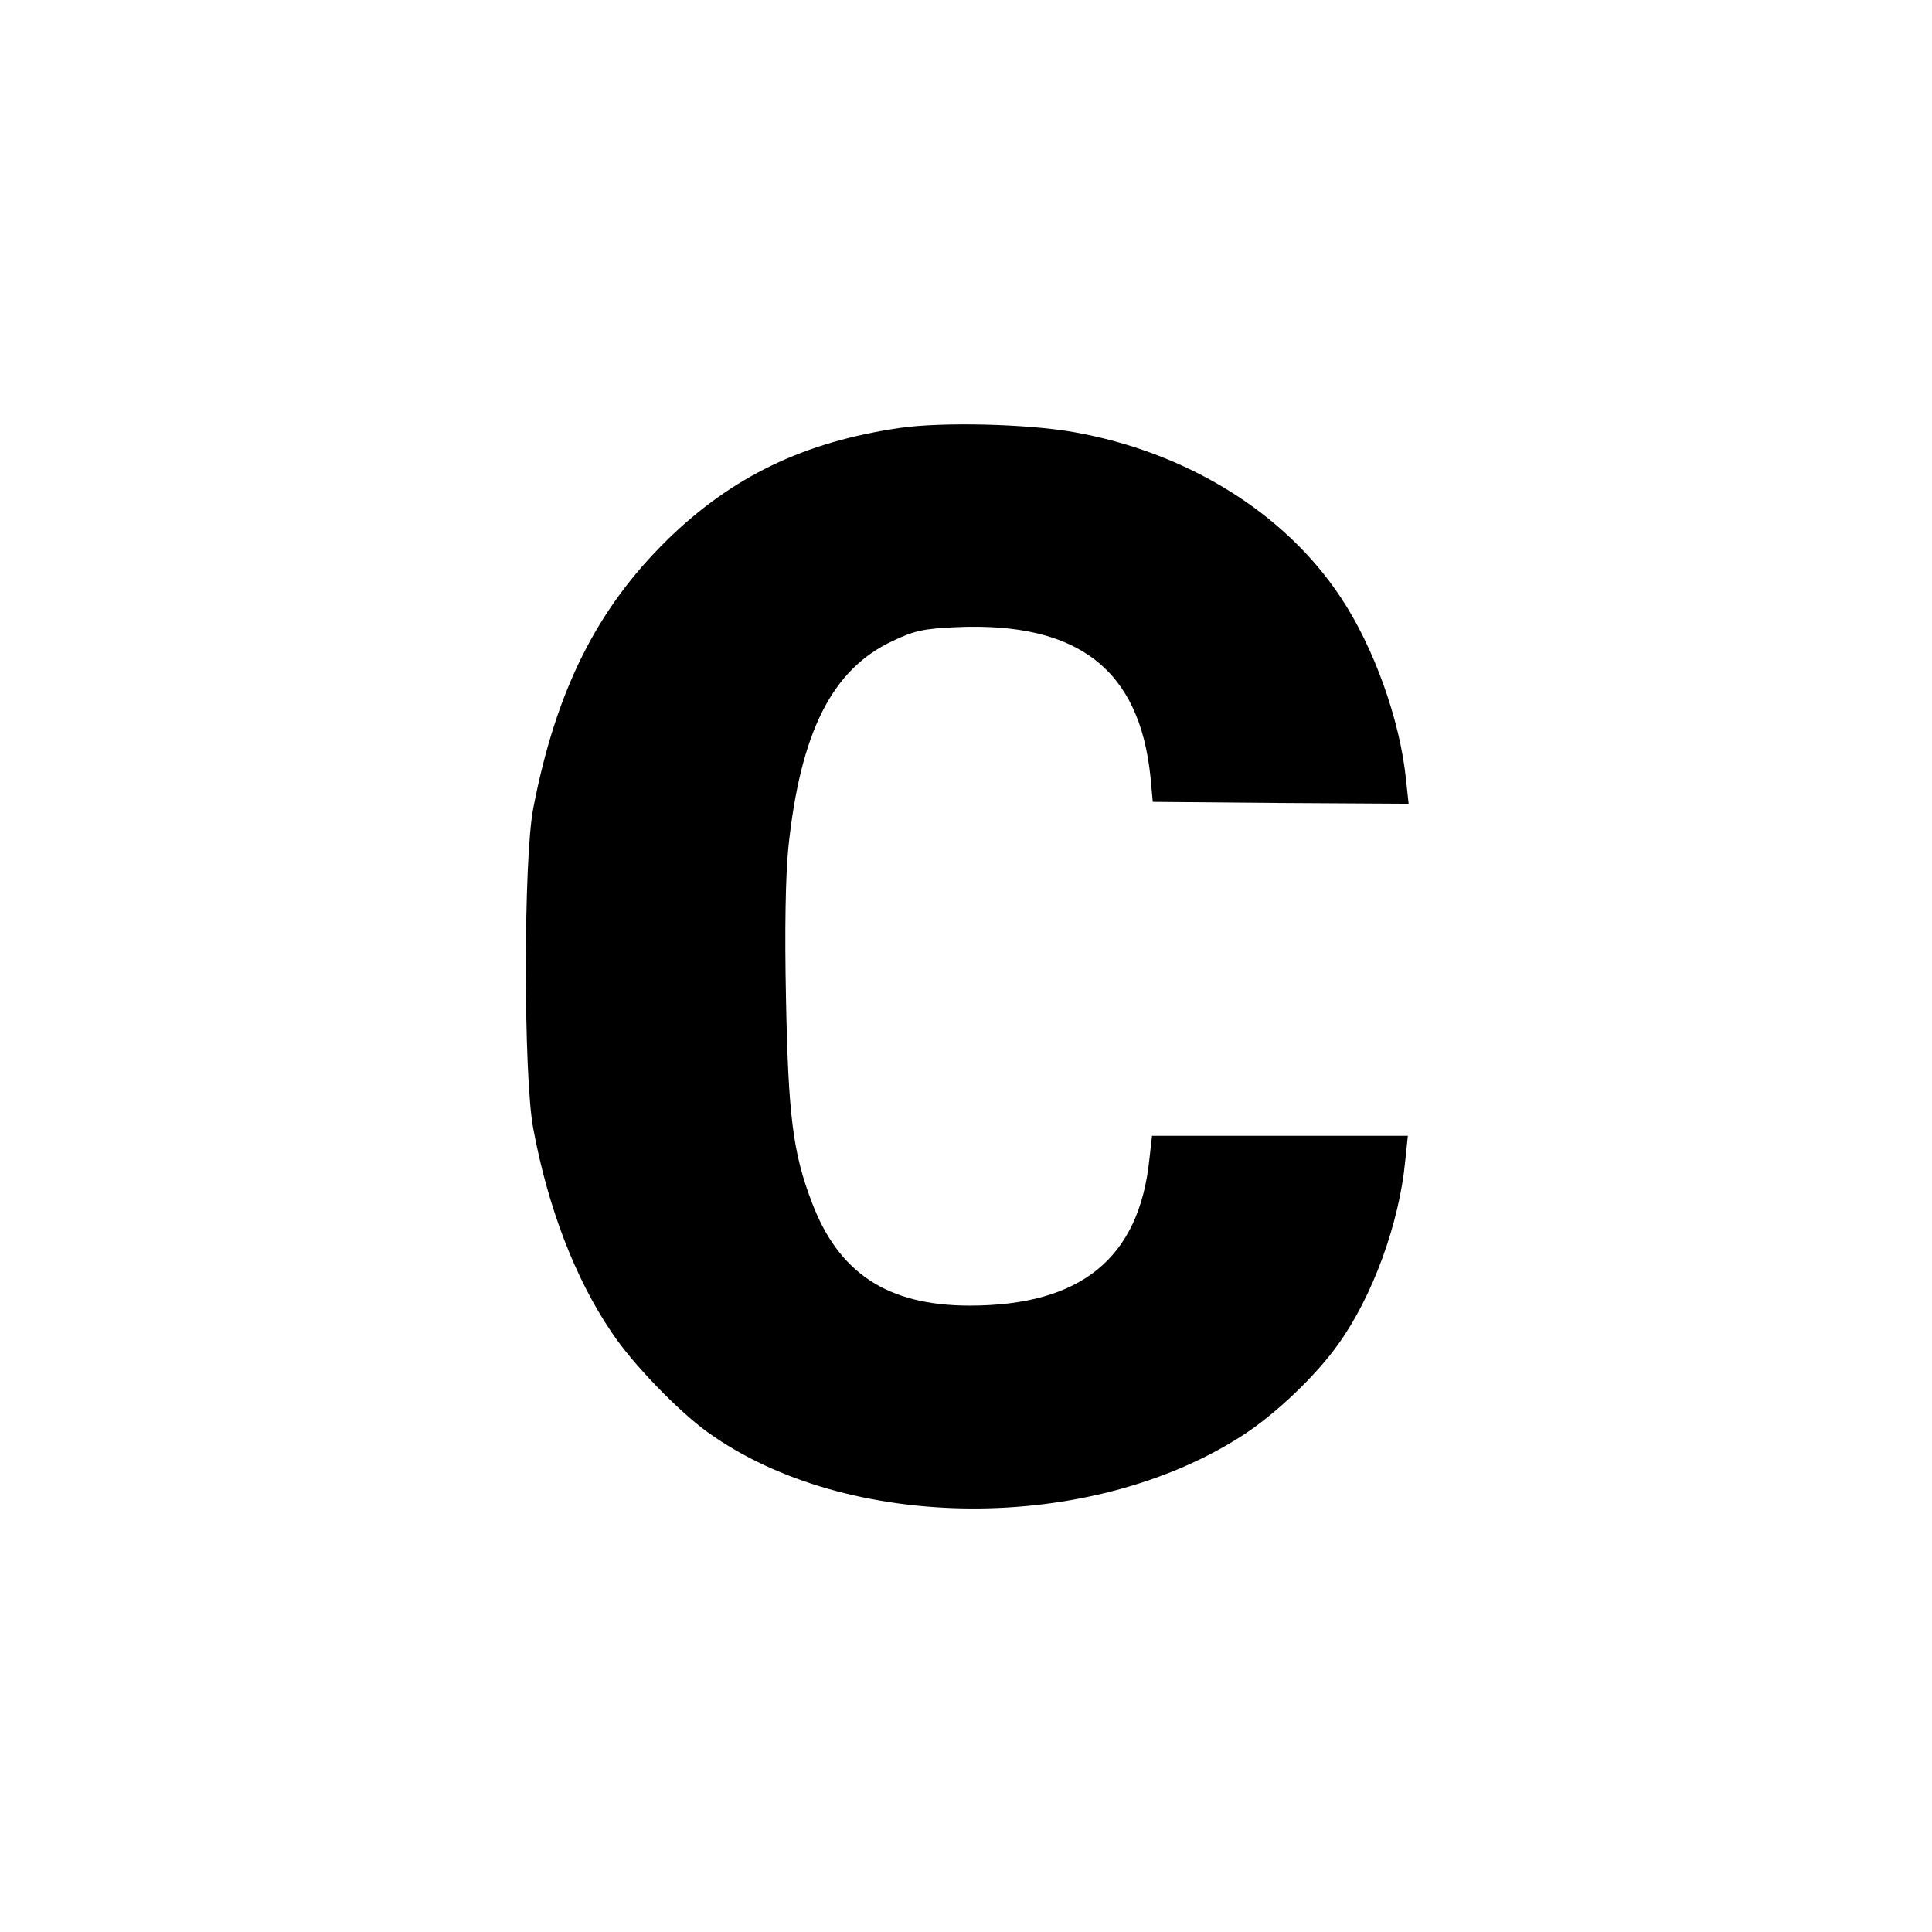 <?xml version="1.0" standalone="no"?>
<!DOCTYPE svg PUBLIC "-//W3C//DTD SVG 20010904//EN"
 "http://www.w3.org/TR/2001/REC-SVG-20010904/DTD/svg10.dtd">
<svg version="1.0" xmlns="http://www.w3.org/2000/svg"
 width="512pt" height="512pt" viewBox="0 0 512 512"
 preserveAspectRatio="xMidYMid meet">
<g transform="translate(0,512) scale(0.1,-0.1)"
fill="#000000" stroke="none">
<path d="M2385 3986 c-254 -37 -445 -129 -616 -296 -188 -184 -296 -401 -356
-713 -26 -135 -26 -707 0 -847 39 -210 111 -398 208 -541 55 -83 177 -209 255
-265 371 -266 1013 -269 1417 -8 88 57 194 158 253 241 91 126 162 320 178
486 l7 67 -339 0 -339 0 -7 -62 c-27 -262 -181 -388 -476 -388 -218 0 -348 86
-419 275 -50 131 -62 231 -68 537 -4 187 -1 326 6 400 32 308 116 475 278 550
57 27 81 32 168 36 322 14 485 -112 514 -398 l6 -65 339 -3 339 -2 -7 65 c-16
157 -85 350 -173 482 -148 224 -408 385 -708 438 -126 22 -350 27 -460 11z"/>
</g>
</svg>
